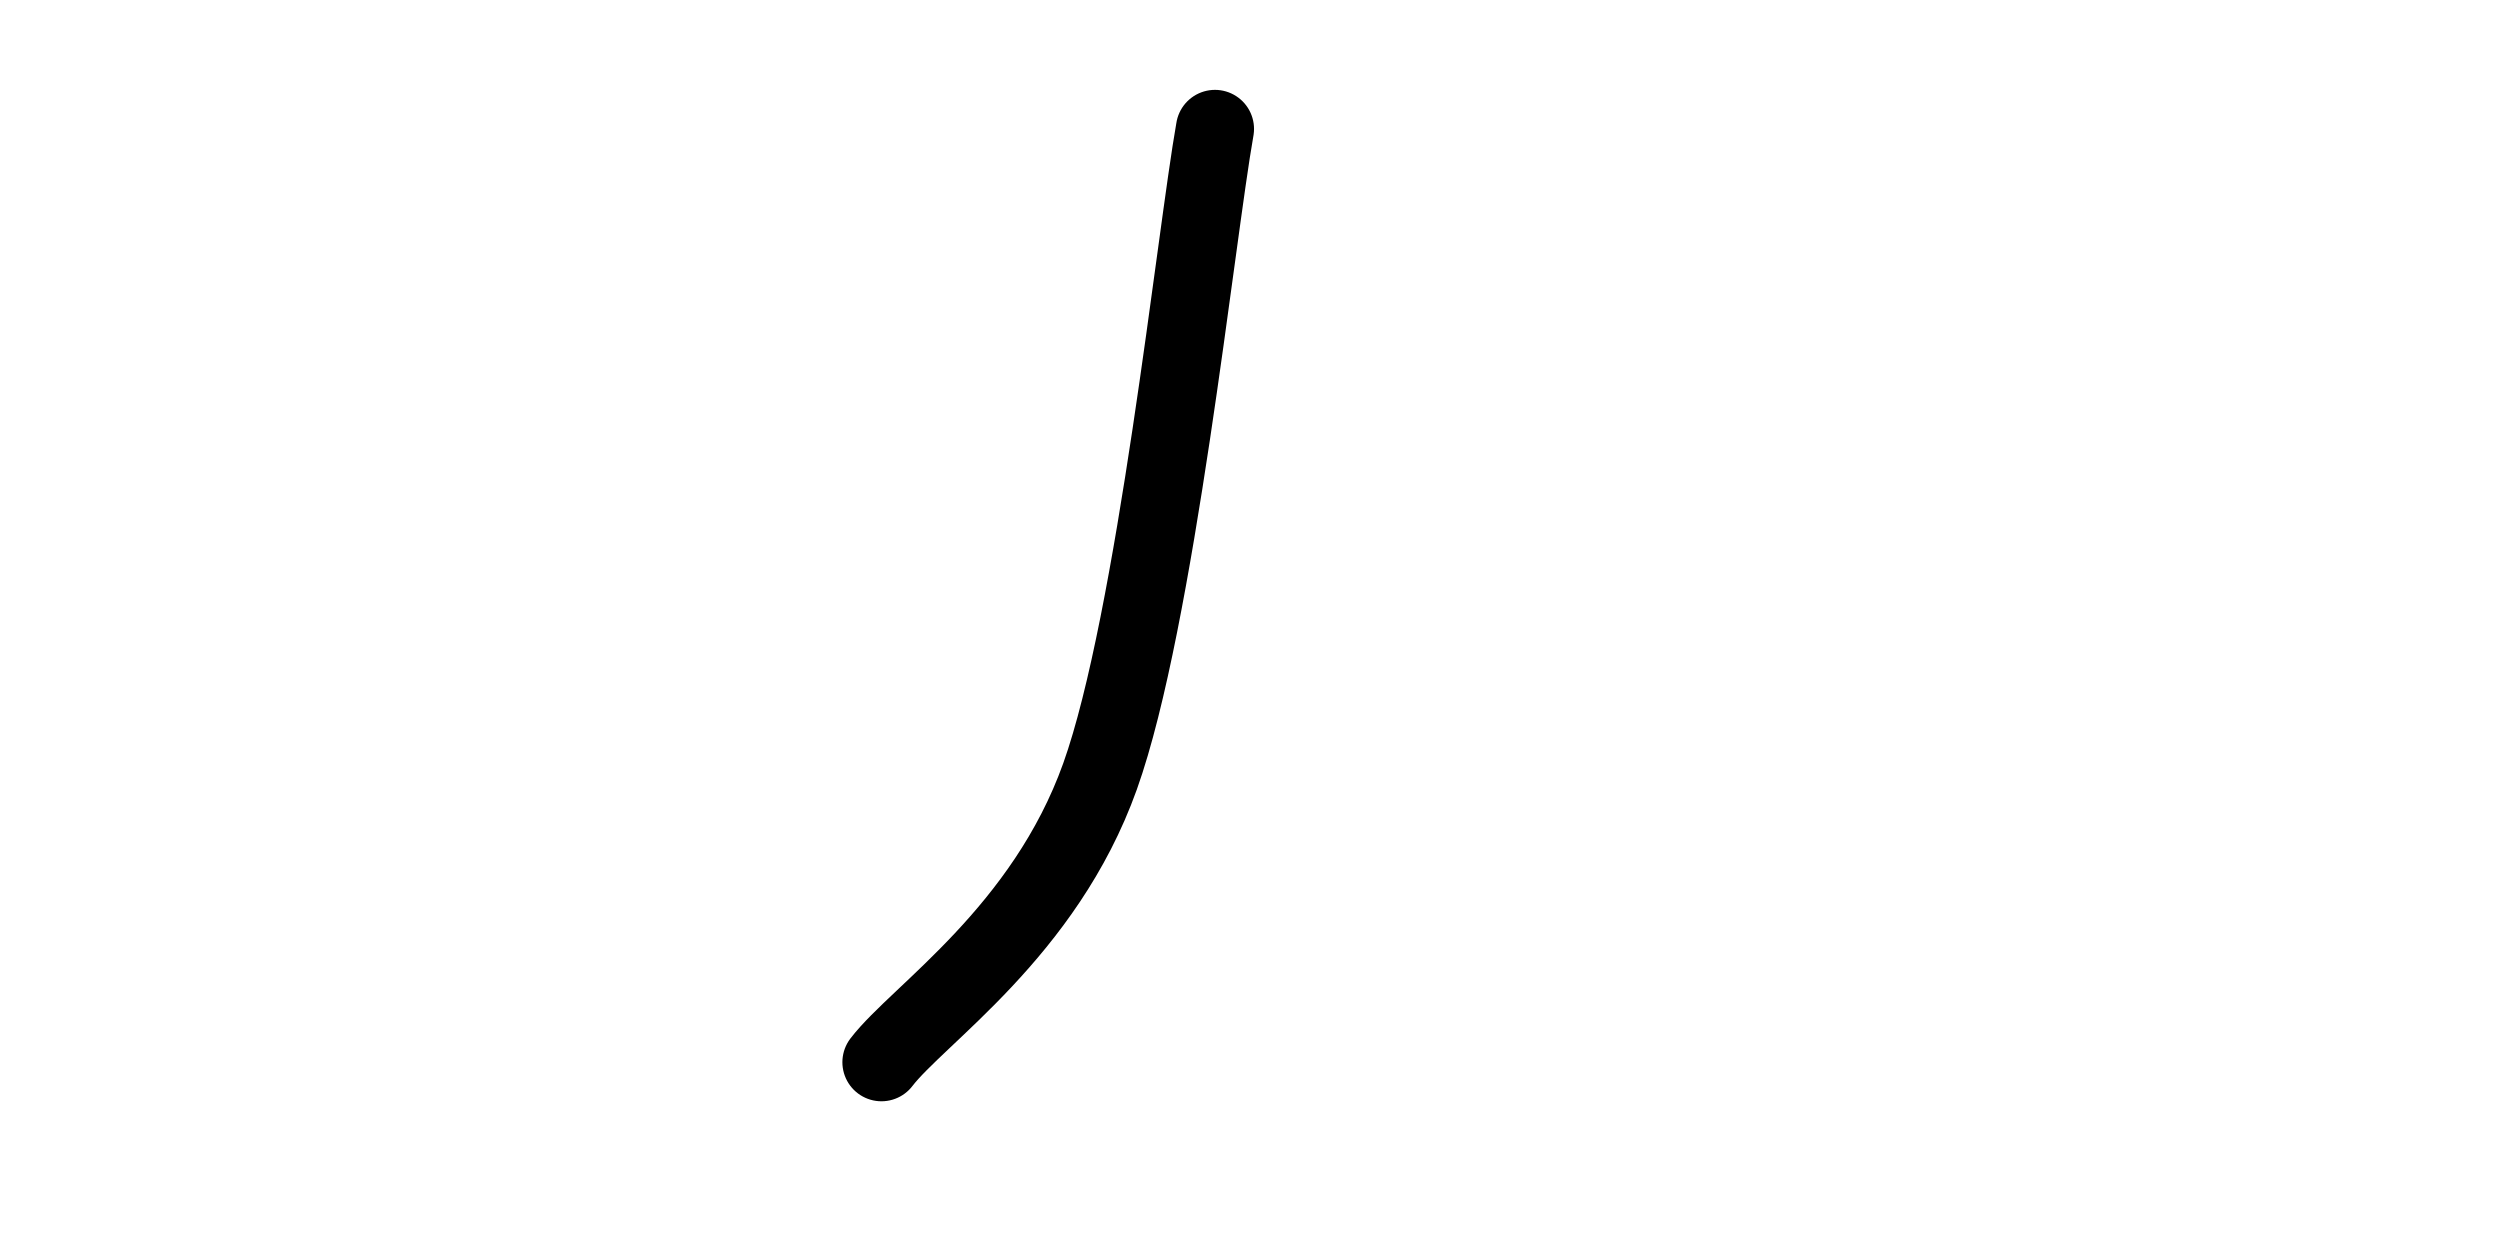 <svg xmlns="http://www.w3.org/2000/svg" version="1.1" xmlns:xlink="http://www.w3.org/1999/xlink" xmlns:svgjs="http://svgjs.dev/svgjs" viewBox="0 0 800 400">
<path d="M388.789,41.256C382.661,75.785,369.806,198.655,352.018,248.43C334.23,298.206,293.722,324.664,282.063,339.91" fill="none" stroke-width="25" stroke="hsl(27.07, 85.42%, 81.18%)" stroke-linecap="round"></path>
<defs>
<linearGradient id="SvgjsLinearGradient1001">
    <stop stop-color="hsl(37, 99%, 67%)" offset="0"></stop>
    <stop stop-color="hsl(316, 73%, 52%)" offset="1"></stop>
</linearGradient></defs>
</svg>
